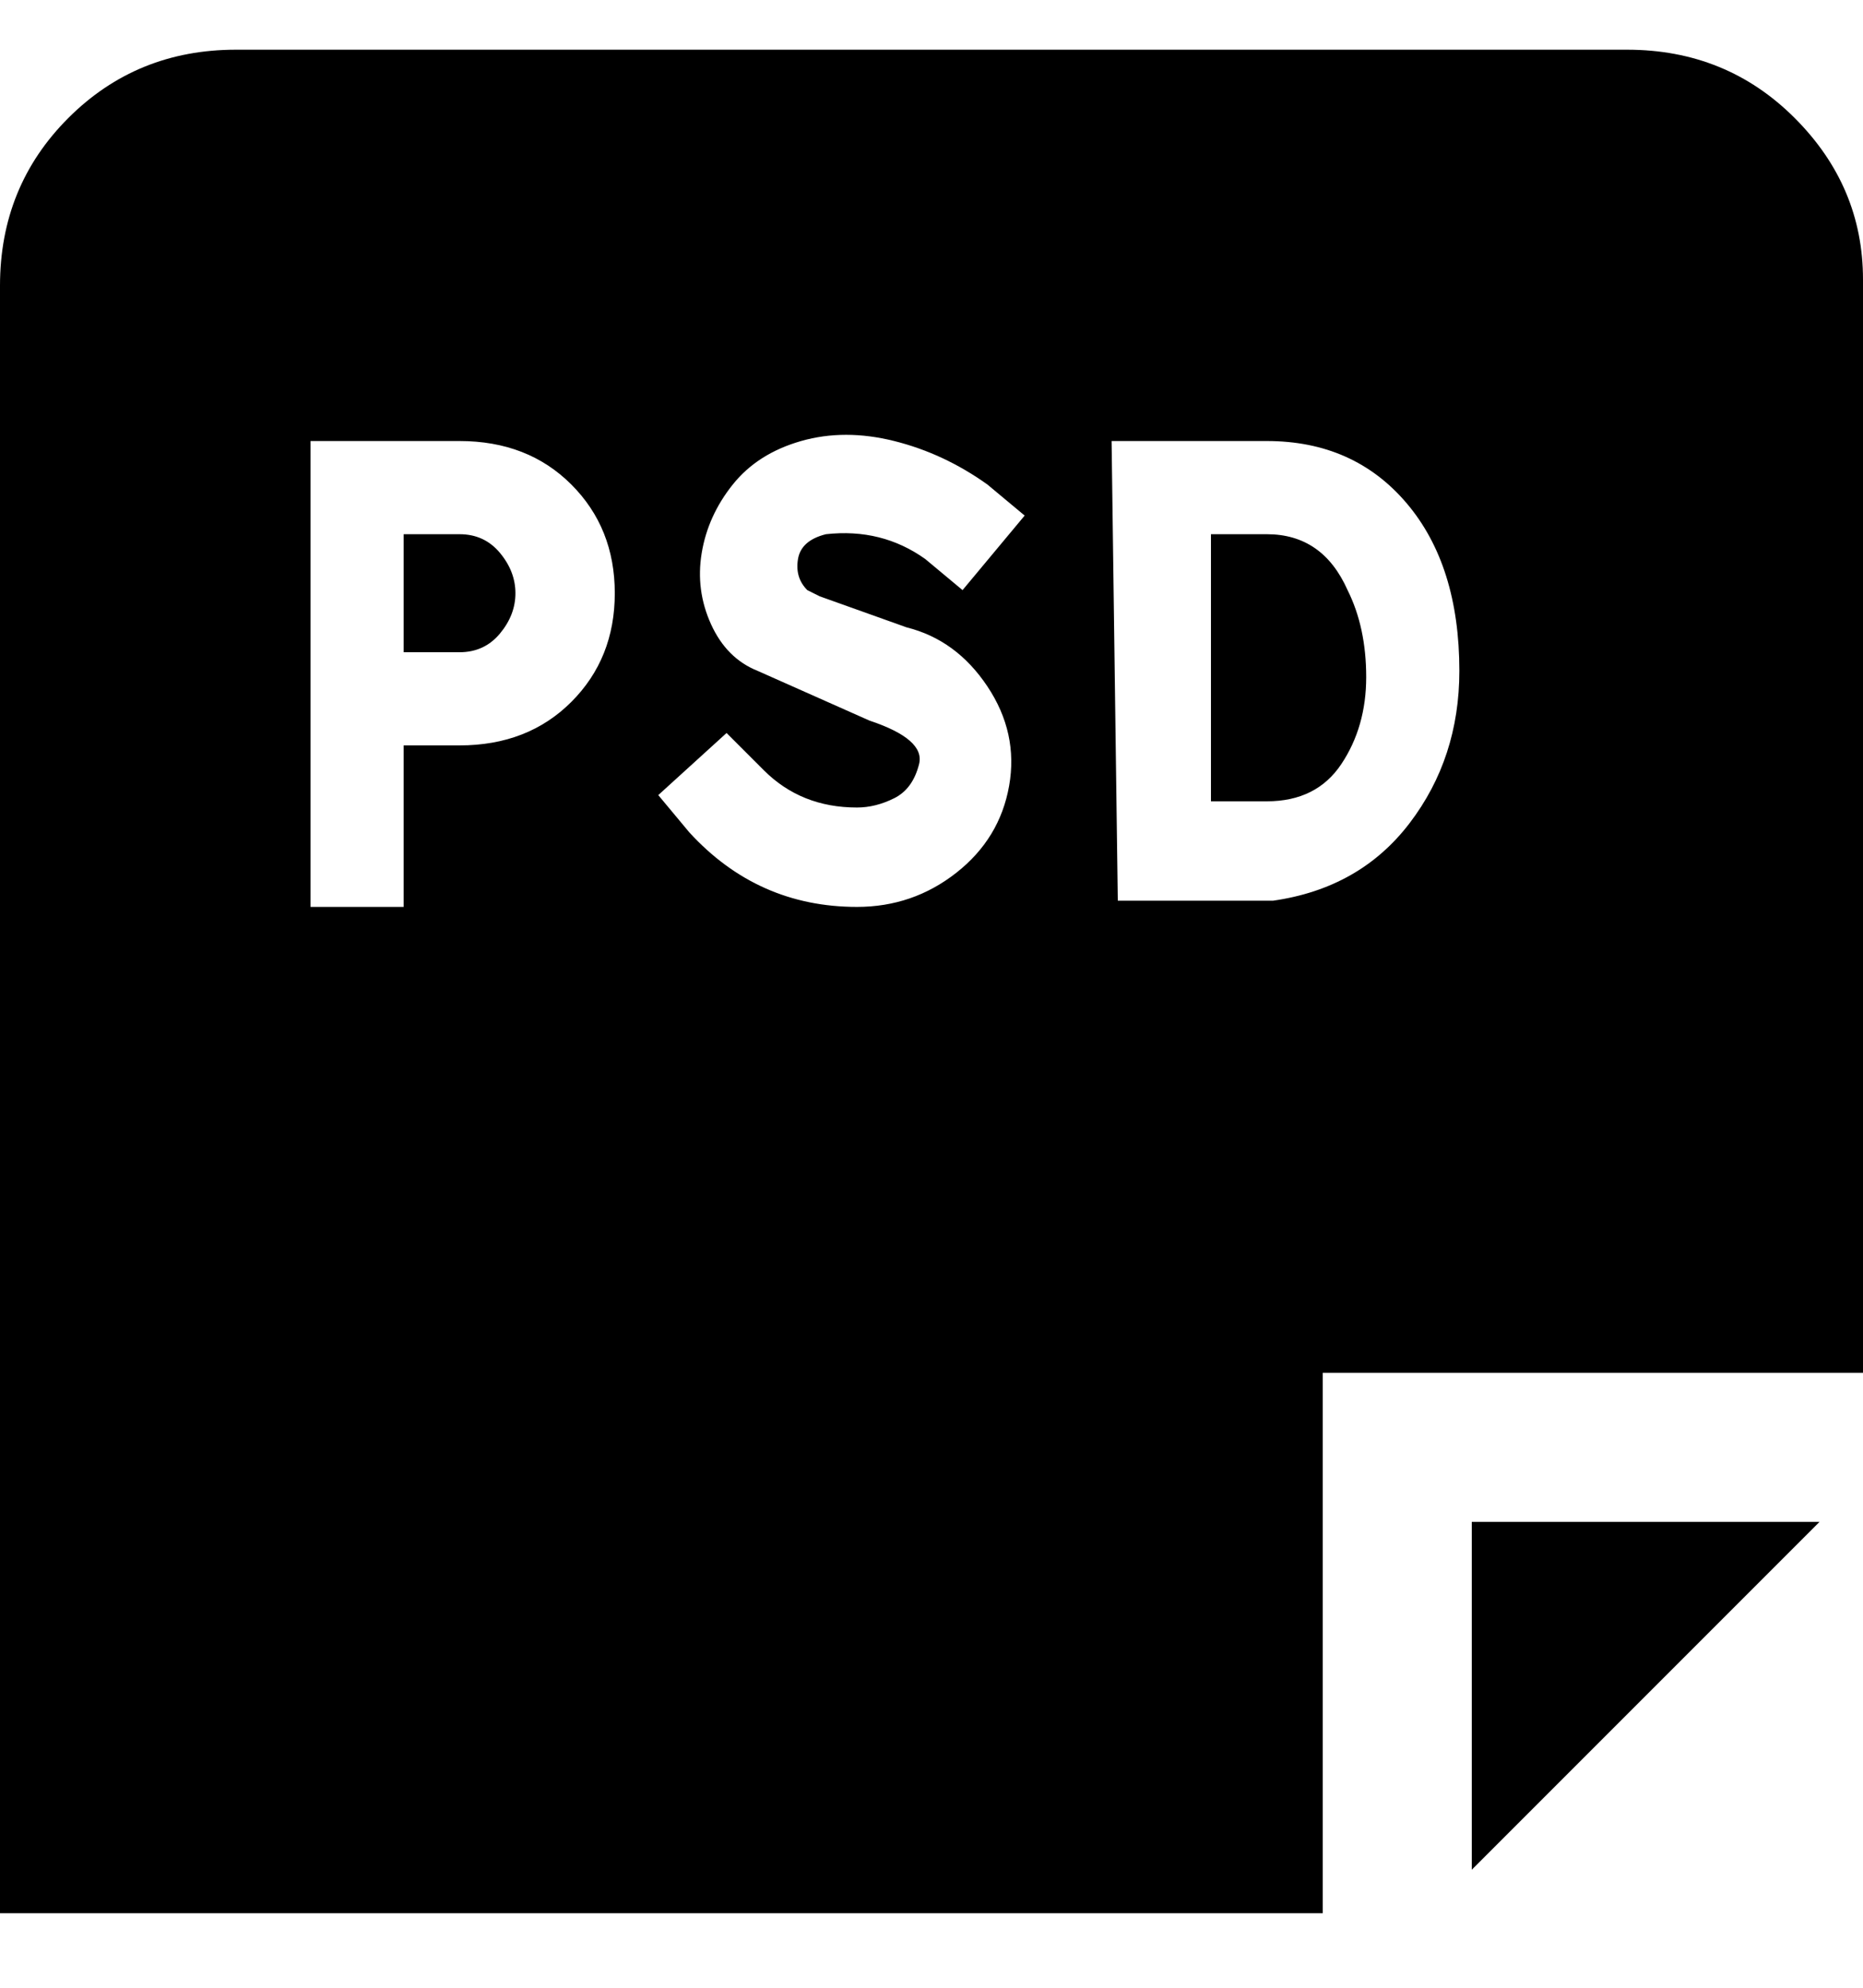 <svg viewBox="0 0 300 320" xmlns="http://www.w3.org/2000/svg"><path d="M237 301l56-56h-56v56zM204 86h-9v43h9q8 0 12-6t4-14q0-8-3-14-4-9-13-9zm59-78H38Q22 8 11 19T0 46v262h213v-87h87V45q0-15-11-26T262 8h1zM74 120h-9v26H50V71h24q11 0 18 7t7 17.5q0 10.5-7 17.5t-18 7zm56-25l2 1 14 5q8 2 13 9.5t3.5 16q-1.5 8.5-8.5 14t-16 5.5q-16 0-27-12l-5-6 11-10 6 6q6 6 15 6 3 0 6-1.5t4-5.5q1-4-8-7l-18-8q-5-2-7.5-7.5T113 89q1-6 5-11t11-7q7-2 15 0t15 7l6 5-10 12-6-5q-7-5-16-4-4 1-4.5 4t1.5 5zm50 50l-1-74h25q14 0 22.5 10t8.5 27q0 14-8 24.5T205 145h-25zM74 86h-9v19h9q4 0 6.5-3t2.5-6.5q0-3.5-2.5-6.5T74 86z"/></svg>